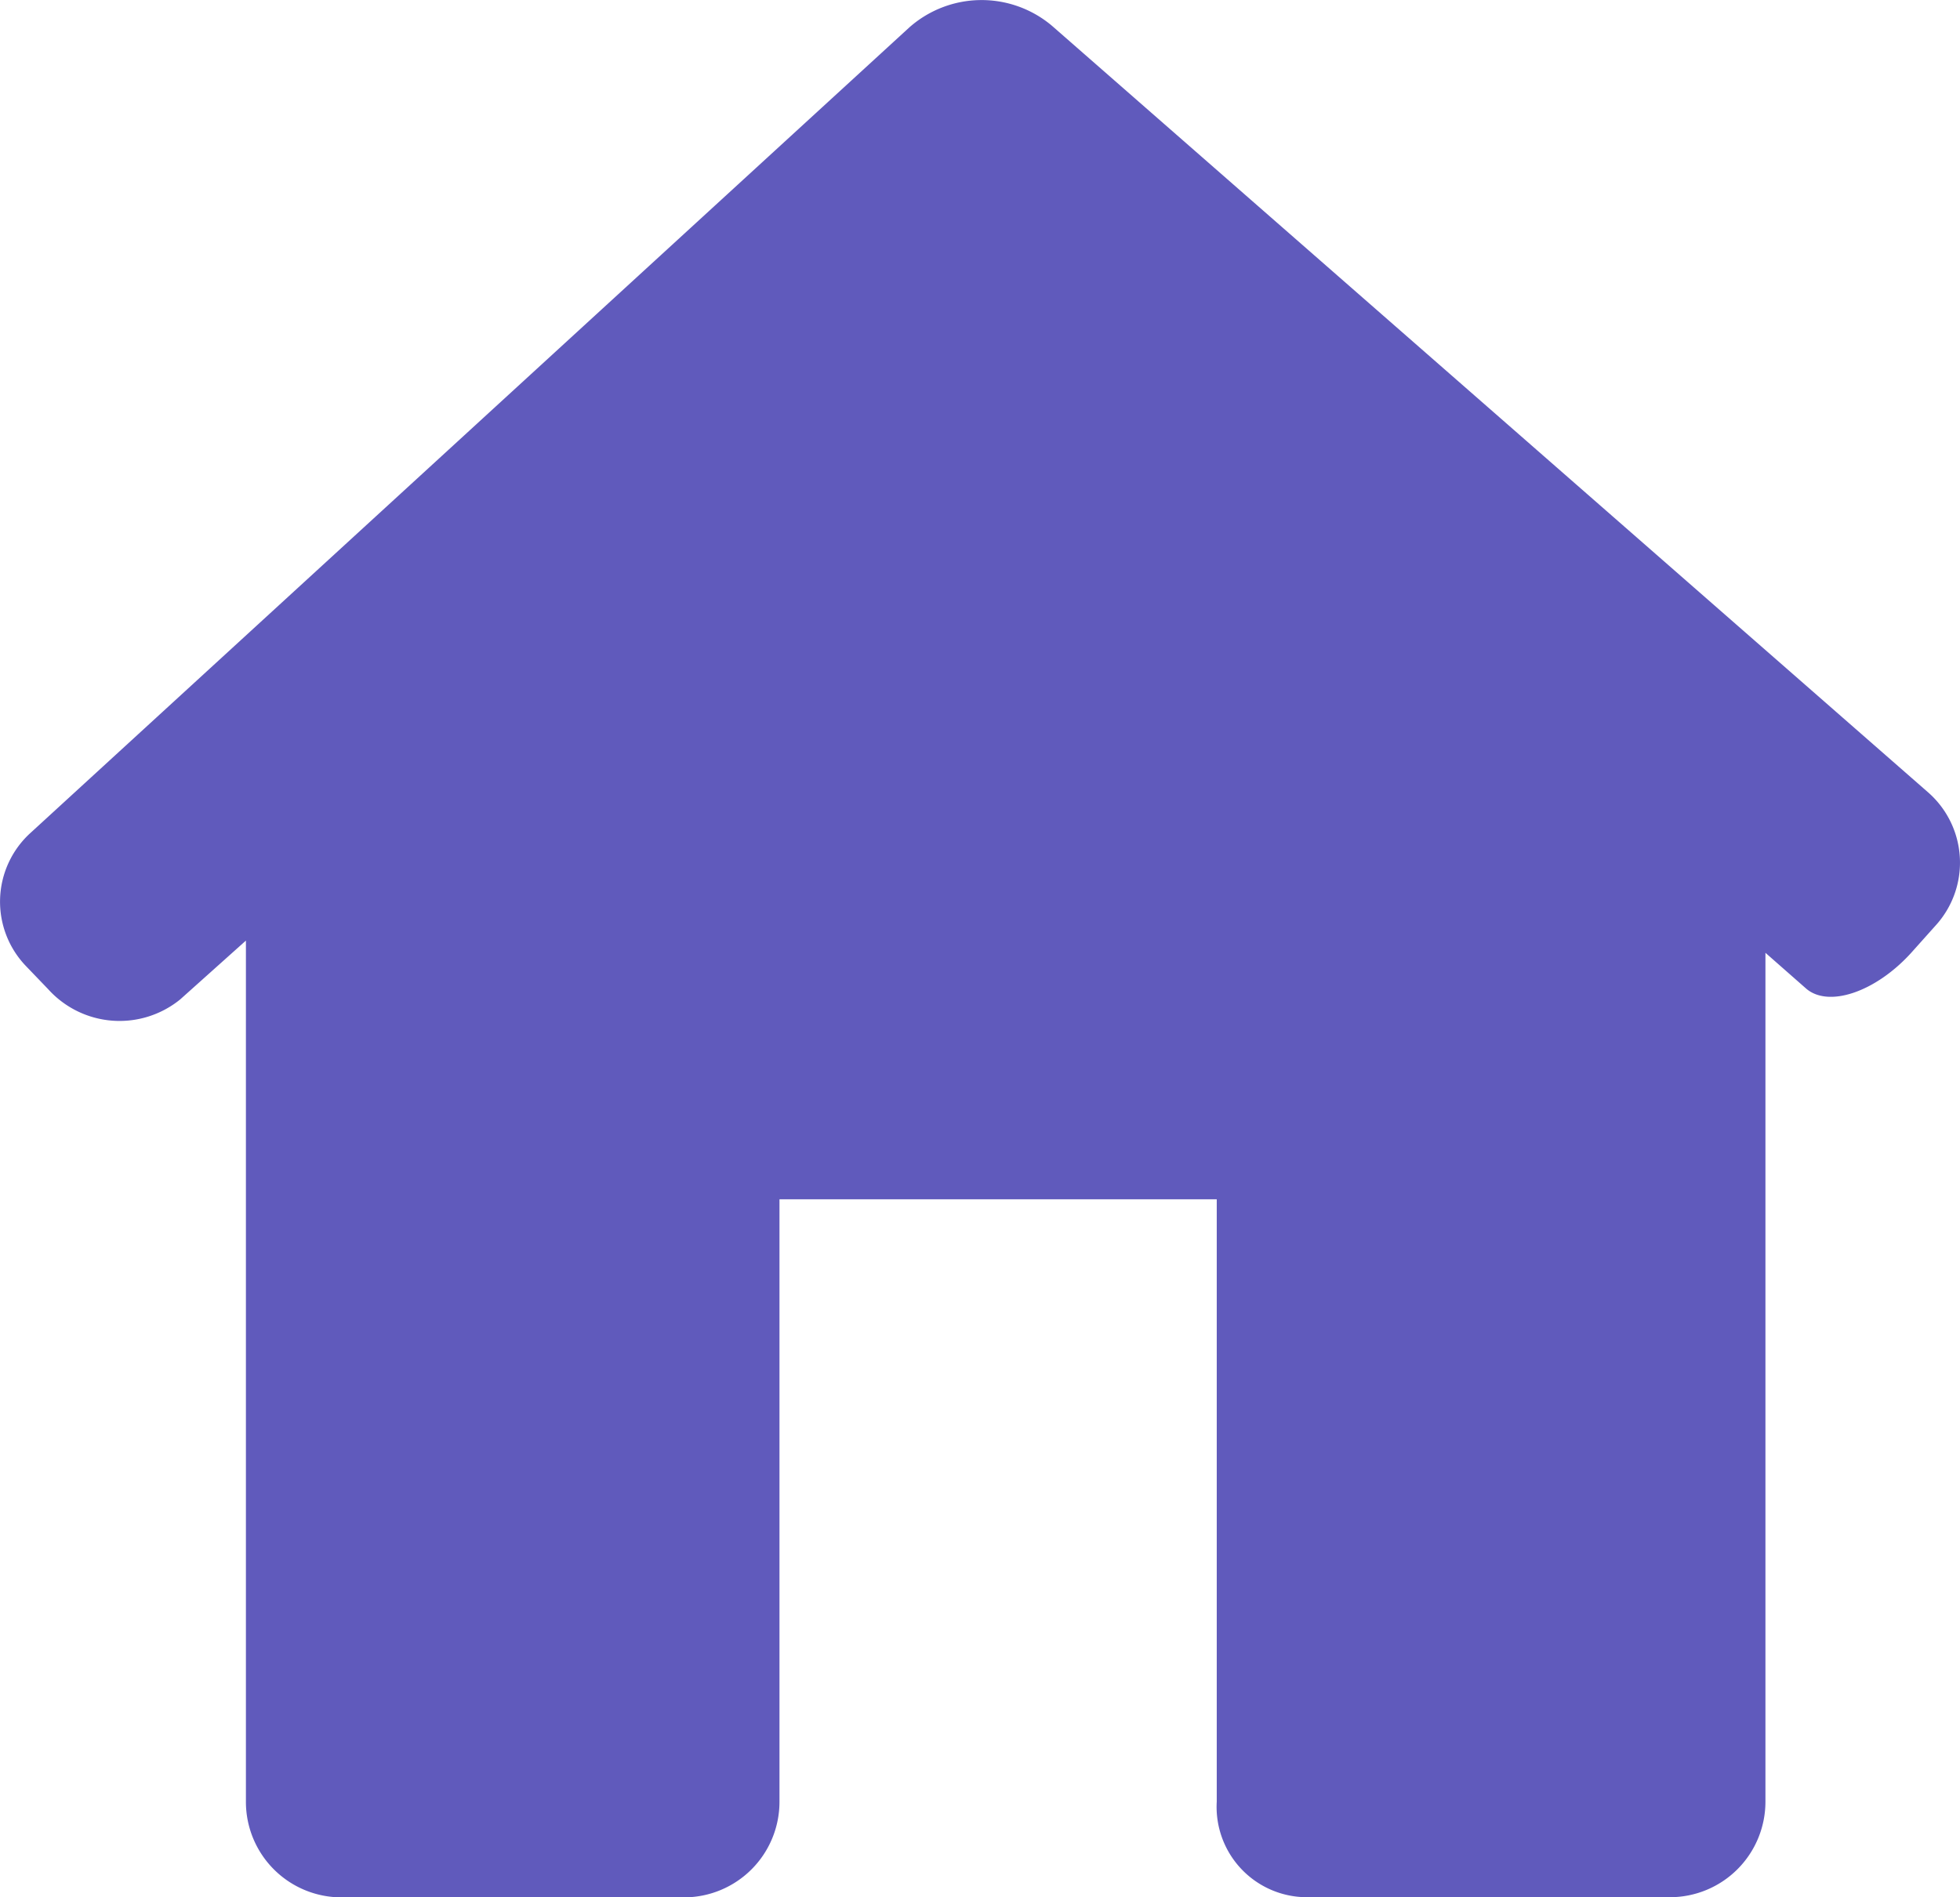 <svg xmlns="http://www.w3.org/2000/svg" width="12.824" height="12.415" viewBox="0 0 12.824 12.415"><defs><style>.a{fill:#605abc;}</style></defs><g transform="translate(0 -4.89)"><path class="a" d="M12.663,10.948a.611.611,0,0,0-.05-.875L6.882,5.058a.714.714,0,0,0-.932.011L.2,10.34a.608.608,0,0,0-.028.874l.144.15a.629.629,0,0,0,.863.066l.43-.385V16.68a.625.625,0,0,0,.626.626H4.476A.625.625,0,0,0,5.1,16.68V12.738H7.961V16.68a.591.591,0,0,0,.588.625h2.376a.625.625,0,0,0,.626-.626V11.125l.265.233c.146.128.453.025.686-.23Z" transform="translate(0 0)"/></g></svg>